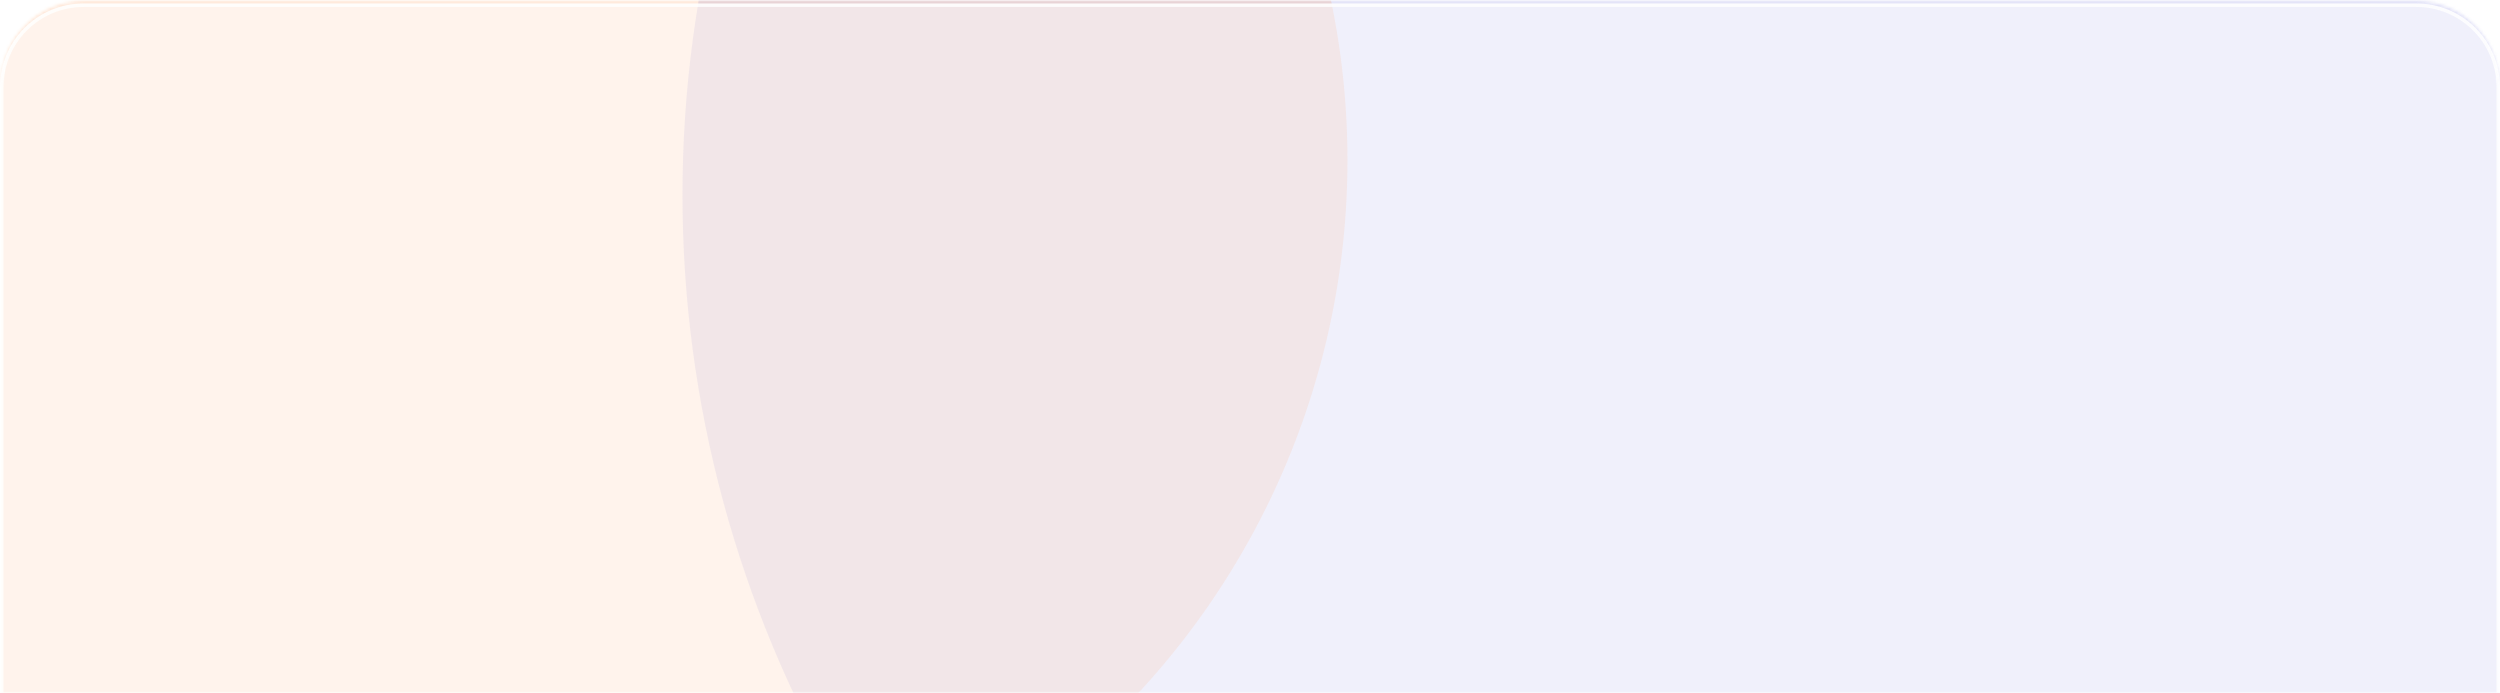 <svg xmlns="http://www.w3.org/2000/svg" width="718" height="199" viewBox="0 0 718 199" fill="none">
  <mask id="mask0_5076_30284" style="mask-type:alpha" maskUnits="userSpaceOnUse" x="0" y="0" width="718" height="199">
    <path d="M0 24C0 10.745 10.745 0 24 0H694C707.255 0 718 10.745 718 24V199H0V24Z" fill="white"></path>
  </mask>
  <g mask="url(#mask0_5076_30284)">
    <mask id="mask1_5076_30284" style="mask-type:alpha" maskUnits="userSpaceOnUse" x="0" y="0" width="718" height="418">
      <path fill-rule="evenodd" clip-rule="evenodd" d="M24 0C10.745 0 0 10.745 0 24V180V199V394C0 407.255 10.745 418 24 418H694C707.255 418 718 407.255 718 394V199V180V24C718 10.745 707.255 0 694 0H24Z" fill="white"></path>
    </mask>
    <g mask="url(#mask1_5076_30284)">
      <g opacity="0.5" filter="url(#filter0_f_5076_30284)">
        <circle cx="533" cy="56" r="337" fill="#BBBAED" fill-opacity="0.8"></circle>
      </g>
      <g opacity="0.5" filter="url(#filter1_f_5076_30284)">
        <circle cx="162" cy="46" r="225" fill="#FB6E17" fill-opacity="0.3"></circle>
      </g>
    </g>
    <g opacity="0.9">
      <path d="M24 1.5H694C706.979 1.5 717.5 12.021 717.5 25V199.5H0.5V25C0.5 12.021 11.021 1.5 24 1.5Z" fill="white" fill-opacity="0.5" stroke="white"></path>
    </g>
  </g>
  <defs>
    <filter id="filter0_f_5076_30284" x="85" y="-392" width="896" height="896" filterUnits="userSpaceOnUse" color-interpolation-filters="sRGB">
      <feFlood flood-opacity="0" result="BackgroundImageFix"></feFlood>
      <feBlend mode="normal" in="SourceGraphic" in2="BackgroundImageFix" result="shape"></feBlend>
      <feGaussianBlur stdDeviation="55.5" result="effect1_foregroundBlur_5076_30284"></feGaussianBlur>
    </filter>
    <filter id="filter1_f_5076_30284" x="-174" y="-290" width="672" height="672" filterUnits="userSpaceOnUse" color-interpolation-filters="sRGB">
      <feFlood flood-opacity="0" result="BackgroundImageFix"></feFlood>
      <feBlend mode="normal" in="SourceGraphic" in2="BackgroundImageFix" result="shape"></feBlend>
      <feGaussianBlur stdDeviation="55.5" result="effect1_foregroundBlur_5076_30284"></feGaussianBlur>
    </filter>
  </defs>
</svg>